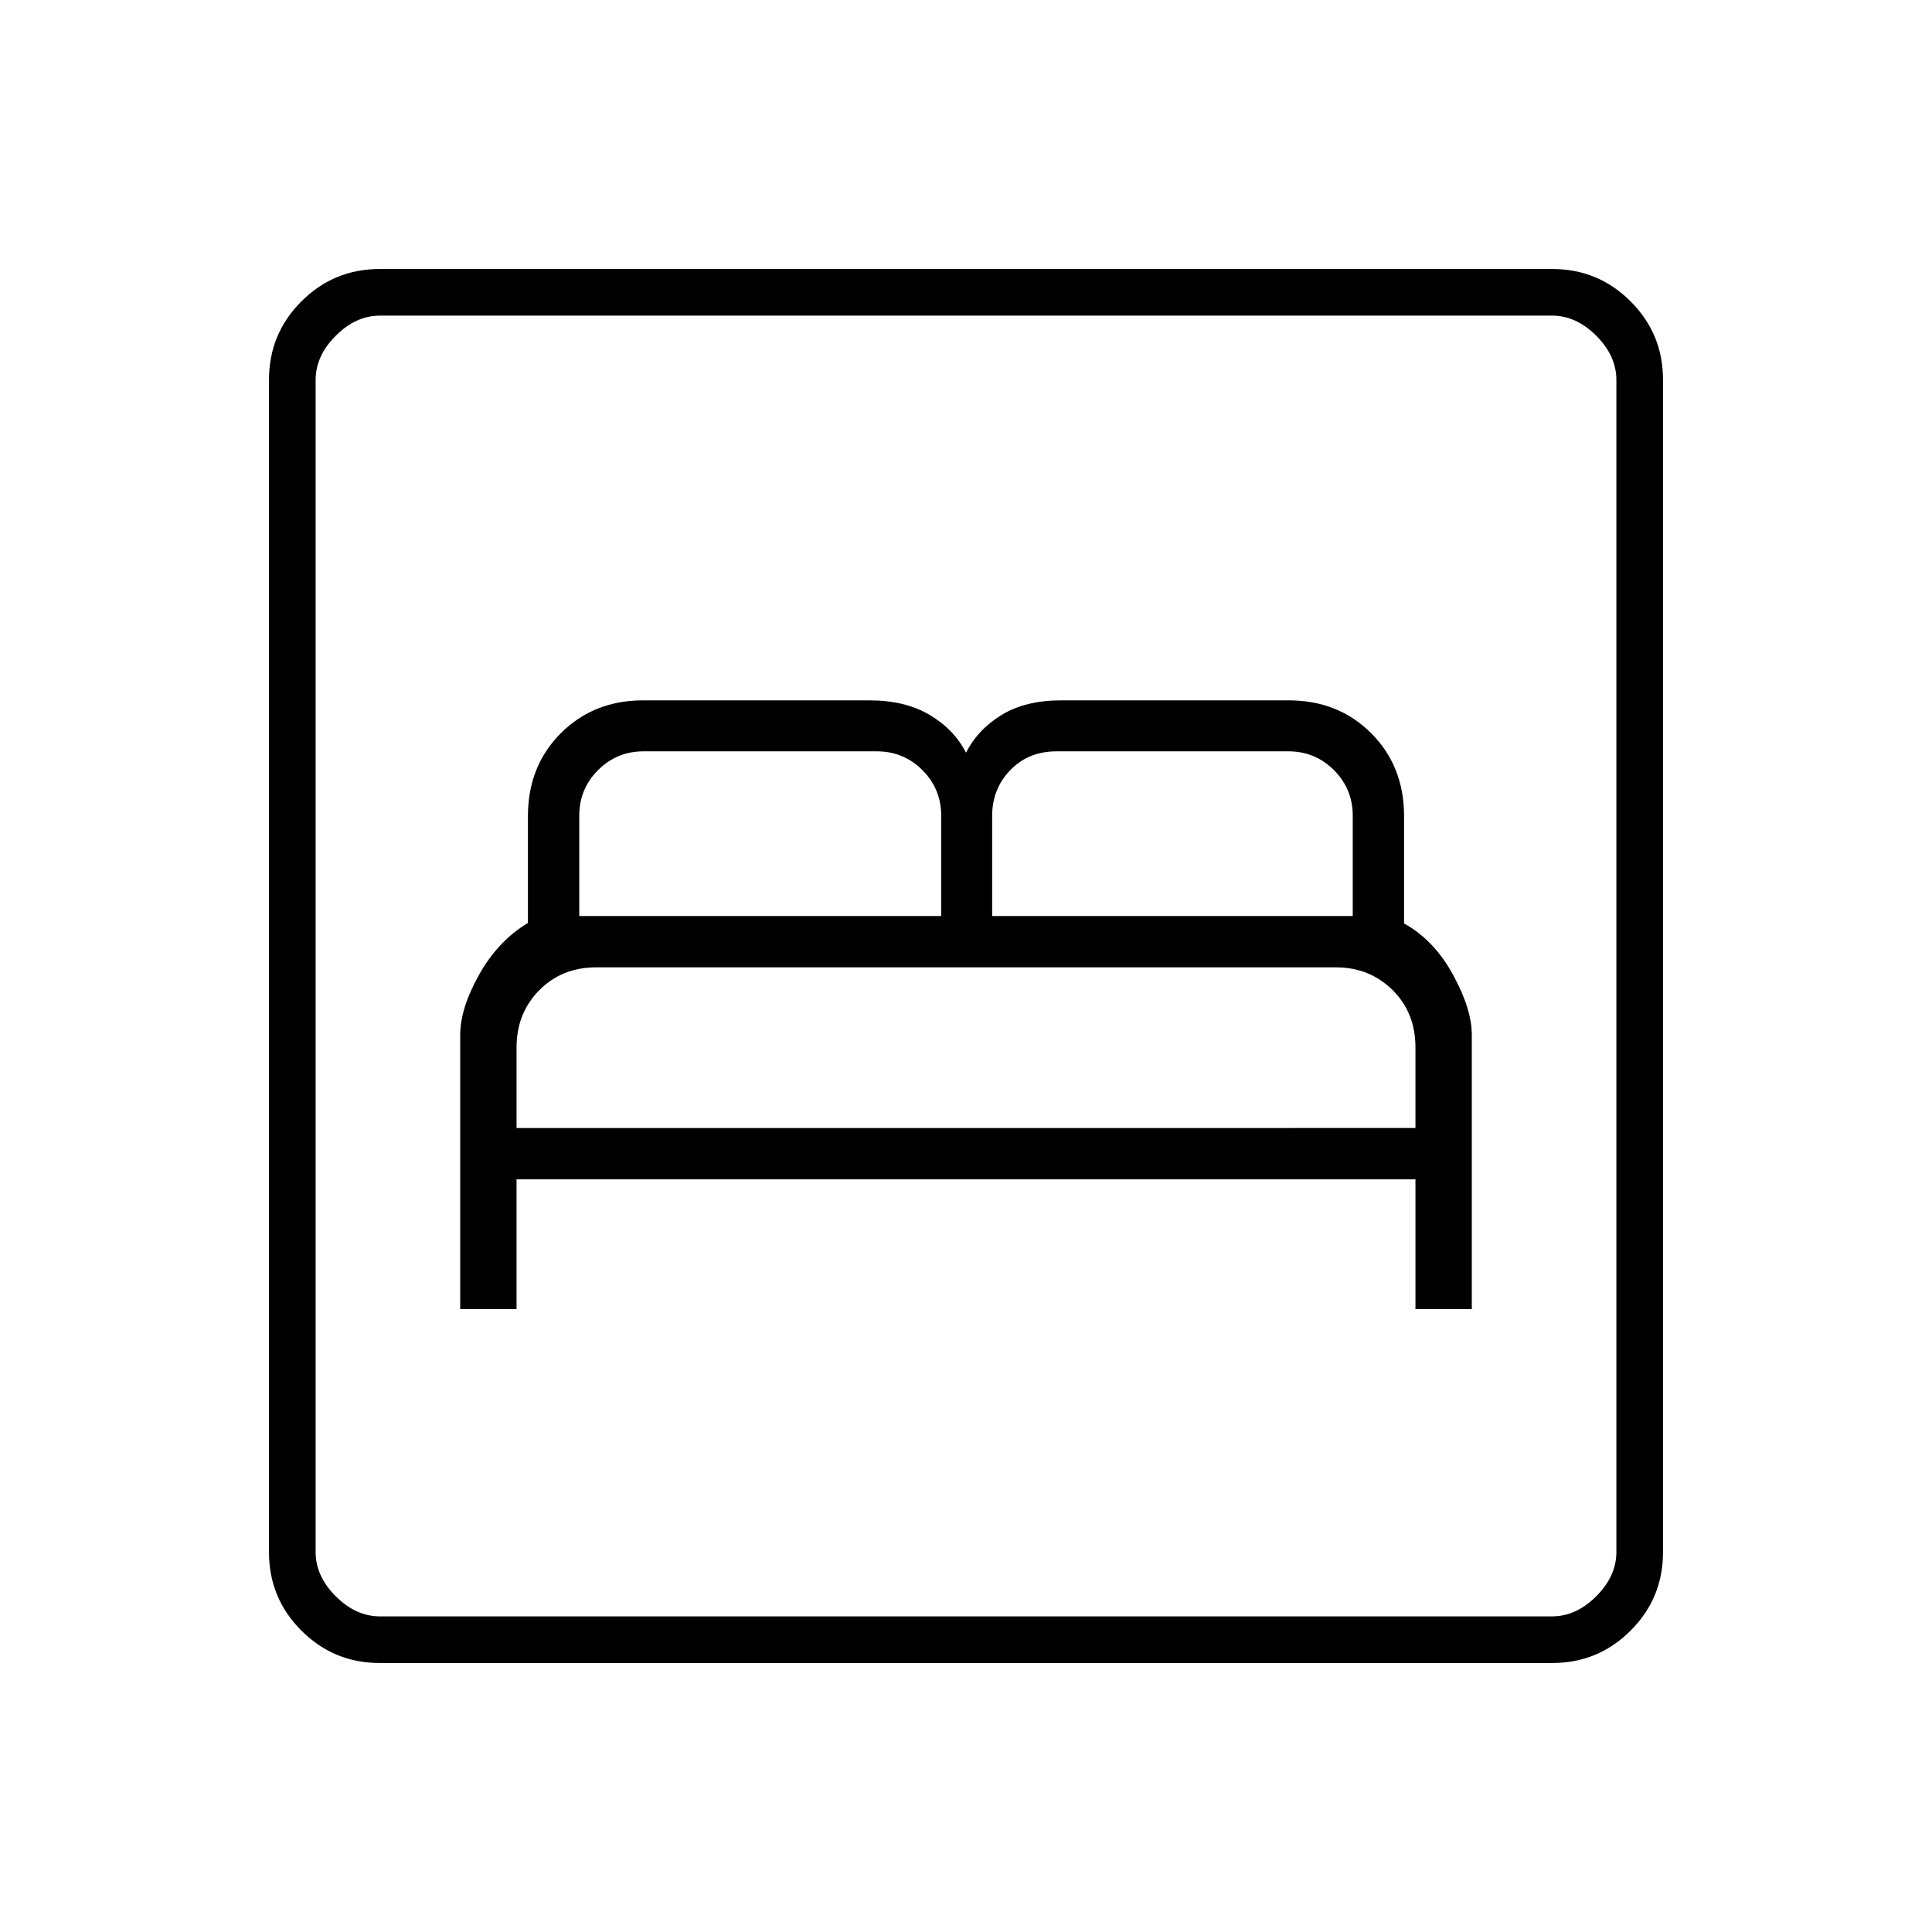 <svg xmlns="http://www.w3.org/2000/svg" height="40" viewBox="0 -960 960 960" width="40"><path d="M228.67-309.5h28V-374h446.66v64.5h28v-136.27q0-12.87-9.39-29.99-9.38-17.12-24.27-25.39v-53.35q0-24.83-16.34-41.17Q665-612 640.33-612H527.31q-17.64 0-29.48 7.17Q486-597.67 480-586q-6-11.67-18.17-18.83Q449.67-612 432-612H319.62q-24.62 0-40.95 16.33-16.34 16.34-16.34 41.17v53.1q-14.83 8.9-24.25 25.68-9.41 16.78-9.41 30.05v136.17Zm28-90v-40q0-17 11.24-28.42 11.24-11.41 28.38-11.41h367.5q16.71 0 28.13 11.24 11.41 11.24 11.41 28.59v40H256.67Zm31.16-105.33v-49.84q0-13.33 9.34-22.66 9.33-9.34 22.66-9.34h115.84q13.33 0 22.66 9.34 9.34 9.33 9.34 22.66v49.84H287.83Zm205.17 0v-49.84q0-13.33 9-22.66 9-9.34 23-9.34h115.17q13.33 0 22.66 9.34 9.34 9.33 9.34 22.66v49.84H493ZM188.61-133.67q-22.75 0-38.85-16.09-16.09-16.1-16.09-38.85v-582.78q0-22.75 16.09-38.85 16.1-16.09 38.85-16.09h582.78q22.75 0 38.85 16.09 16.09 16.1 16.09 38.85v582.78q0 22.75-16.09 38.85-16.1 16.09-38.85 16.09H188.61Zm.22-23.16h582.34q12 0 22-10t10-22v-582.34q0-12-10-22t-22-10H188.83q-12 0-22 10t-10 22v582.34q0 12 10 22t22 10Zm-32 0v-646.34 646.34Z"/></svg>